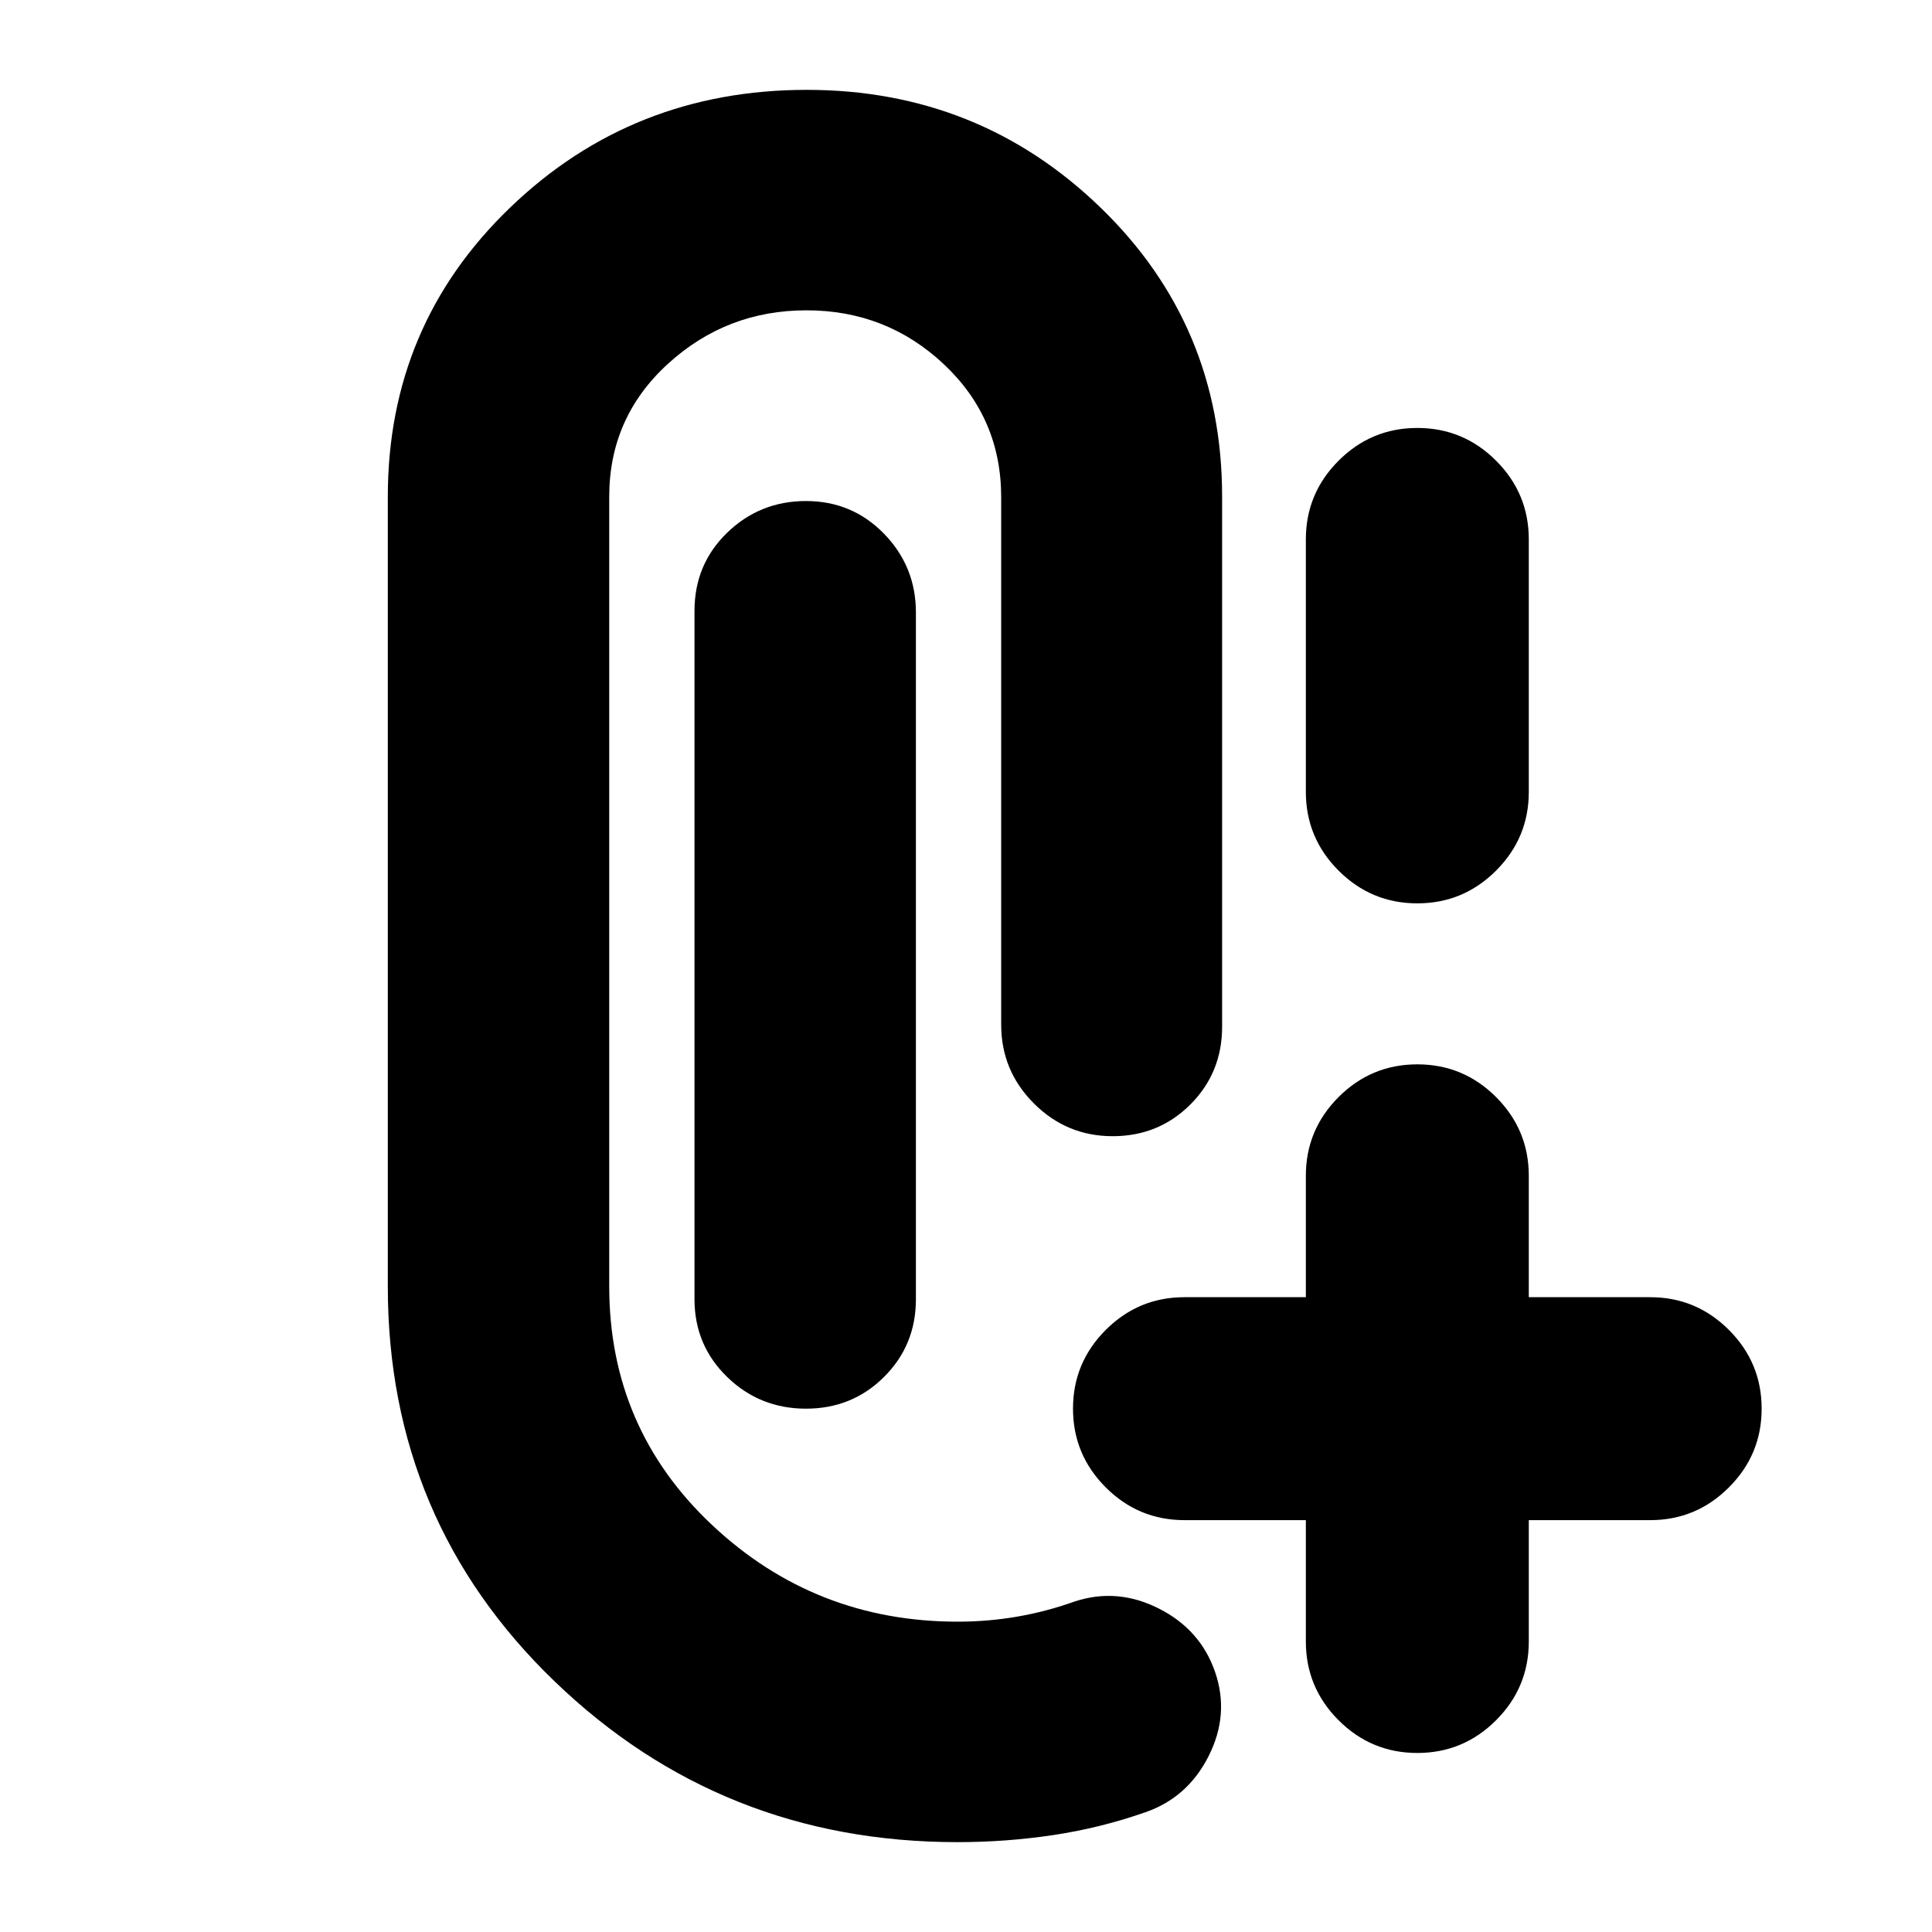 <svg xmlns="http://www.w3.org/2000/svg" height="24" viewBox="0 -960 960 960" width="24"><path d="M475.75-44.65q-117.23 0-200.14-79.86-82.91-79.86-82.91-196.29v-392.4q0-85.19 60.79-143.67 60.79-58.48 147.35-58.48 85.55 0 145.99 58.48 60.43 58.48 60.43 143.67v263.37q0 22.86-15.76 38.63-15.77 15.77-38.63 15.77-22.86 0-39.13-16.27-16.26-16.27-16.26-39.13v-262.13q0-39.28-28.5-66.06t-68.26-26.78q-39.76 0-68.88 26.63-29.12 26.63-29.12 65.97v392.4q0 70.52 51.1 118.56 51.09 48.04 122.09 48.04 15 0 29.5-2.5t28.5-7.5q21.2-7 41.92 3.48 20.71 10.48 27.95 31.56 7.24 21.07-3.24 41.79-10.47 20.72-31.67 27.96-22.24 7.76-45.6 11.26-23.36 3.5-47.52 3.5Zm228.51-44.31q-22.86 0-39.13-16.26-16.26-16.27-16.26-39.13v-60.3h-60.3q-22.87 0-39.13-16.27-16.27-16.26-16.27-39.12 0-22.86 16.27-39.13 16.26-16.26 39.13-16.26h60.3v-60.31q0-22.86 16.26-39.13 16.27-16.26 39.13-16.26 22.86 0 39.13 16.26 16.26 16.27 16.26 39.13v60.31h60.31q22.86 0 39.12 16.26 16.27 16.27 16.27 39.13 0 22.86-16.27 39.12-16.26 16.27-39.12 16.27h-60.31v60.3q0 22.86-16.26 39.13-16.27 16.26-39.13 16.26ZM400.48-260.04q-22.96 0-39.18-15.77-16.21-15.76-16.21-38.62v-341.98q0-23.2 16.26-38.92 16.27-15.71 39.13-15.71 22.96 0 38.79 16.26 15.84 16.27 15.84 39.13v341.22q0 22.86-15.83 38.62-15.84 15.77-38.8 15.77Zm303.78-251.09q-22.86 0-39.13-16.27-16.26-16.26-16.26-39.12v-125.44q0-22.86 16.26-39.12 16.27-16.27 39.13-16.27 22.86 0 39.13 16.27 16.26 16.26 16.26 39.12v125.44q0 22.86-16.26 39.12-16.27 16.27-39.13 16.27Z"/></svg>